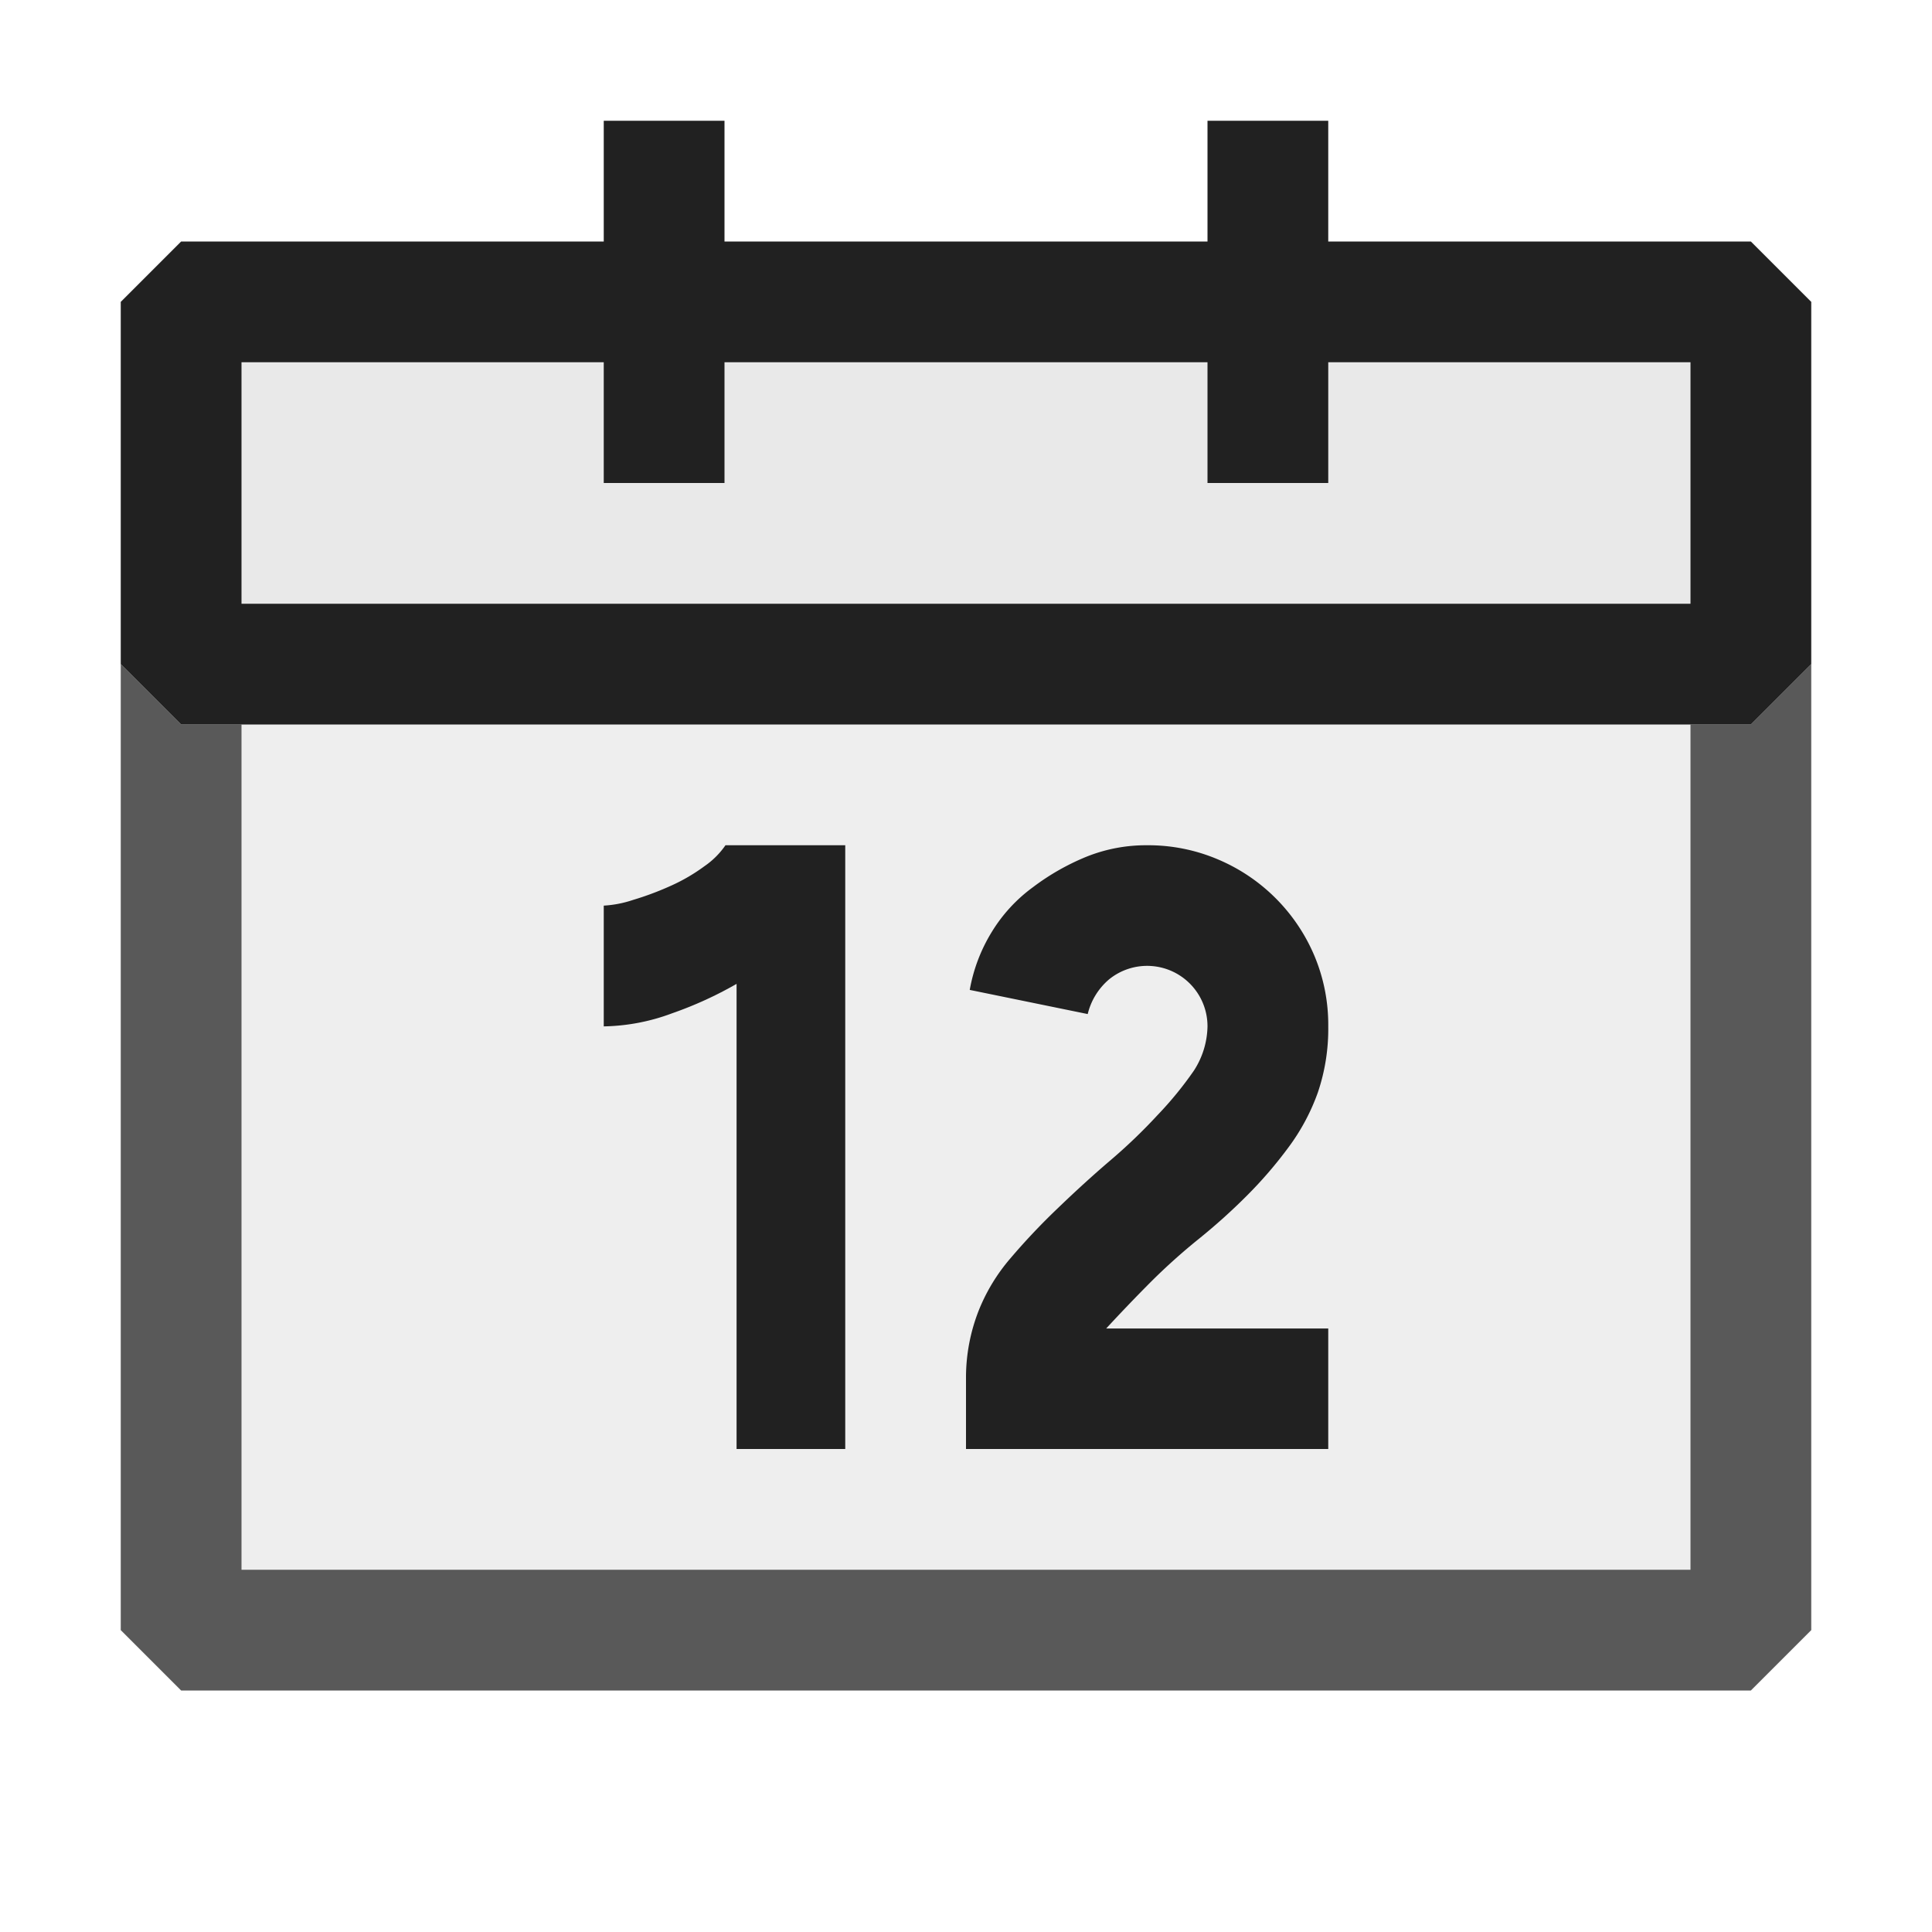 <svg xmlns="http://www.w3.org/2000/svg" viewBox="0 0 16 16">
  <defs>
    <style>.canvas{fill: none; opacity: 0;}.light-defaultgrey-10{fill: #212121; opacity: 0.1;}.light-defaultgrey{fill: #212121; opacity: 1;}.cls-1{opacity:0.75;}</style>
  </defs>
  <title>IconLightCalendar</title>
  <g id="canvas" class="canvas">
    <path class="canvas" d="M16,16H0V0H16Z" />
  </g>
  <g id="level-1">
    <path class="light-defaultgrey-10" d="M14.5,2.5v3H1.5v-3Z" />
    <path class="light-defaultgrey" d="M14.5,2H11V1H10V2H6V1H5V2H1.5L1,2.5v3l.5.5h13l.5-.5v-3ZM14,5H2V3H5V4H6V3h4V4h1V3h3Z" />
    <g class="cls-1">
      <path class="light-defaultgrey-10" d="M14.5,6v7.5H1.5V6Z" />
      <path class="light-defaultgrey" d="M15,5.5v8l-.5.5H1.5L1,13.5v-8l.5.5H2v7H14V6h.5Z" />
    </g>
    <path class="light-defaultgrey" d="M11,12H8v-.586a1.517,1.517,0,0,1,.109-.57,1.533,1.533,0,0,1,.258-.422,5.46,5.46,0,0,1,.391-.414q.219-.211.429-.391a4.511,4.511,0,0,0,.4-.383,2.993,2.993,0,0,0,.3-.367A.694.694,0,0,0,10,8.5a.5.5,0,0,0-.813-.391.543.543,0,0,0-.179.289l-.977-.2a1.372,1.372,0,0,1,.18-.476,1.292,1.292,0,0,1,.344-.375A1.962,1.962,0,0,1,9,7.094,1.323,1.323,0,0,1,9.5,7a1.474,1.474,0,0,1,.586.117,1.5,1.5,0,0,1,.8.8A1.474,1.474,0,0,1,11,8.5a1.639,1.639,0,0,1-.086.547,1.738,1.738,0,0,1-.242.453,3.506,3.506,0,0,1-.344.4q-.187.188-.4.36a5.09,5.09,0,0,0-.4.359q-.187.188-.367.383H11Z" />
    <path class="light-defaultgrey" d="M6.1,8.148a3.152,3.152,0,0,1-.532.243A1.688,1.688,0,0,1,5,8.5v-1a.924.924,0,0,0,.242-.047,2.486,2.486,0,0,0,.313-.117,1.5,1.5,0,0,0,.281-.164A.673.673,0,0,0,6.008,7H7v5H6.1Z" />
  </g>
</svg>
